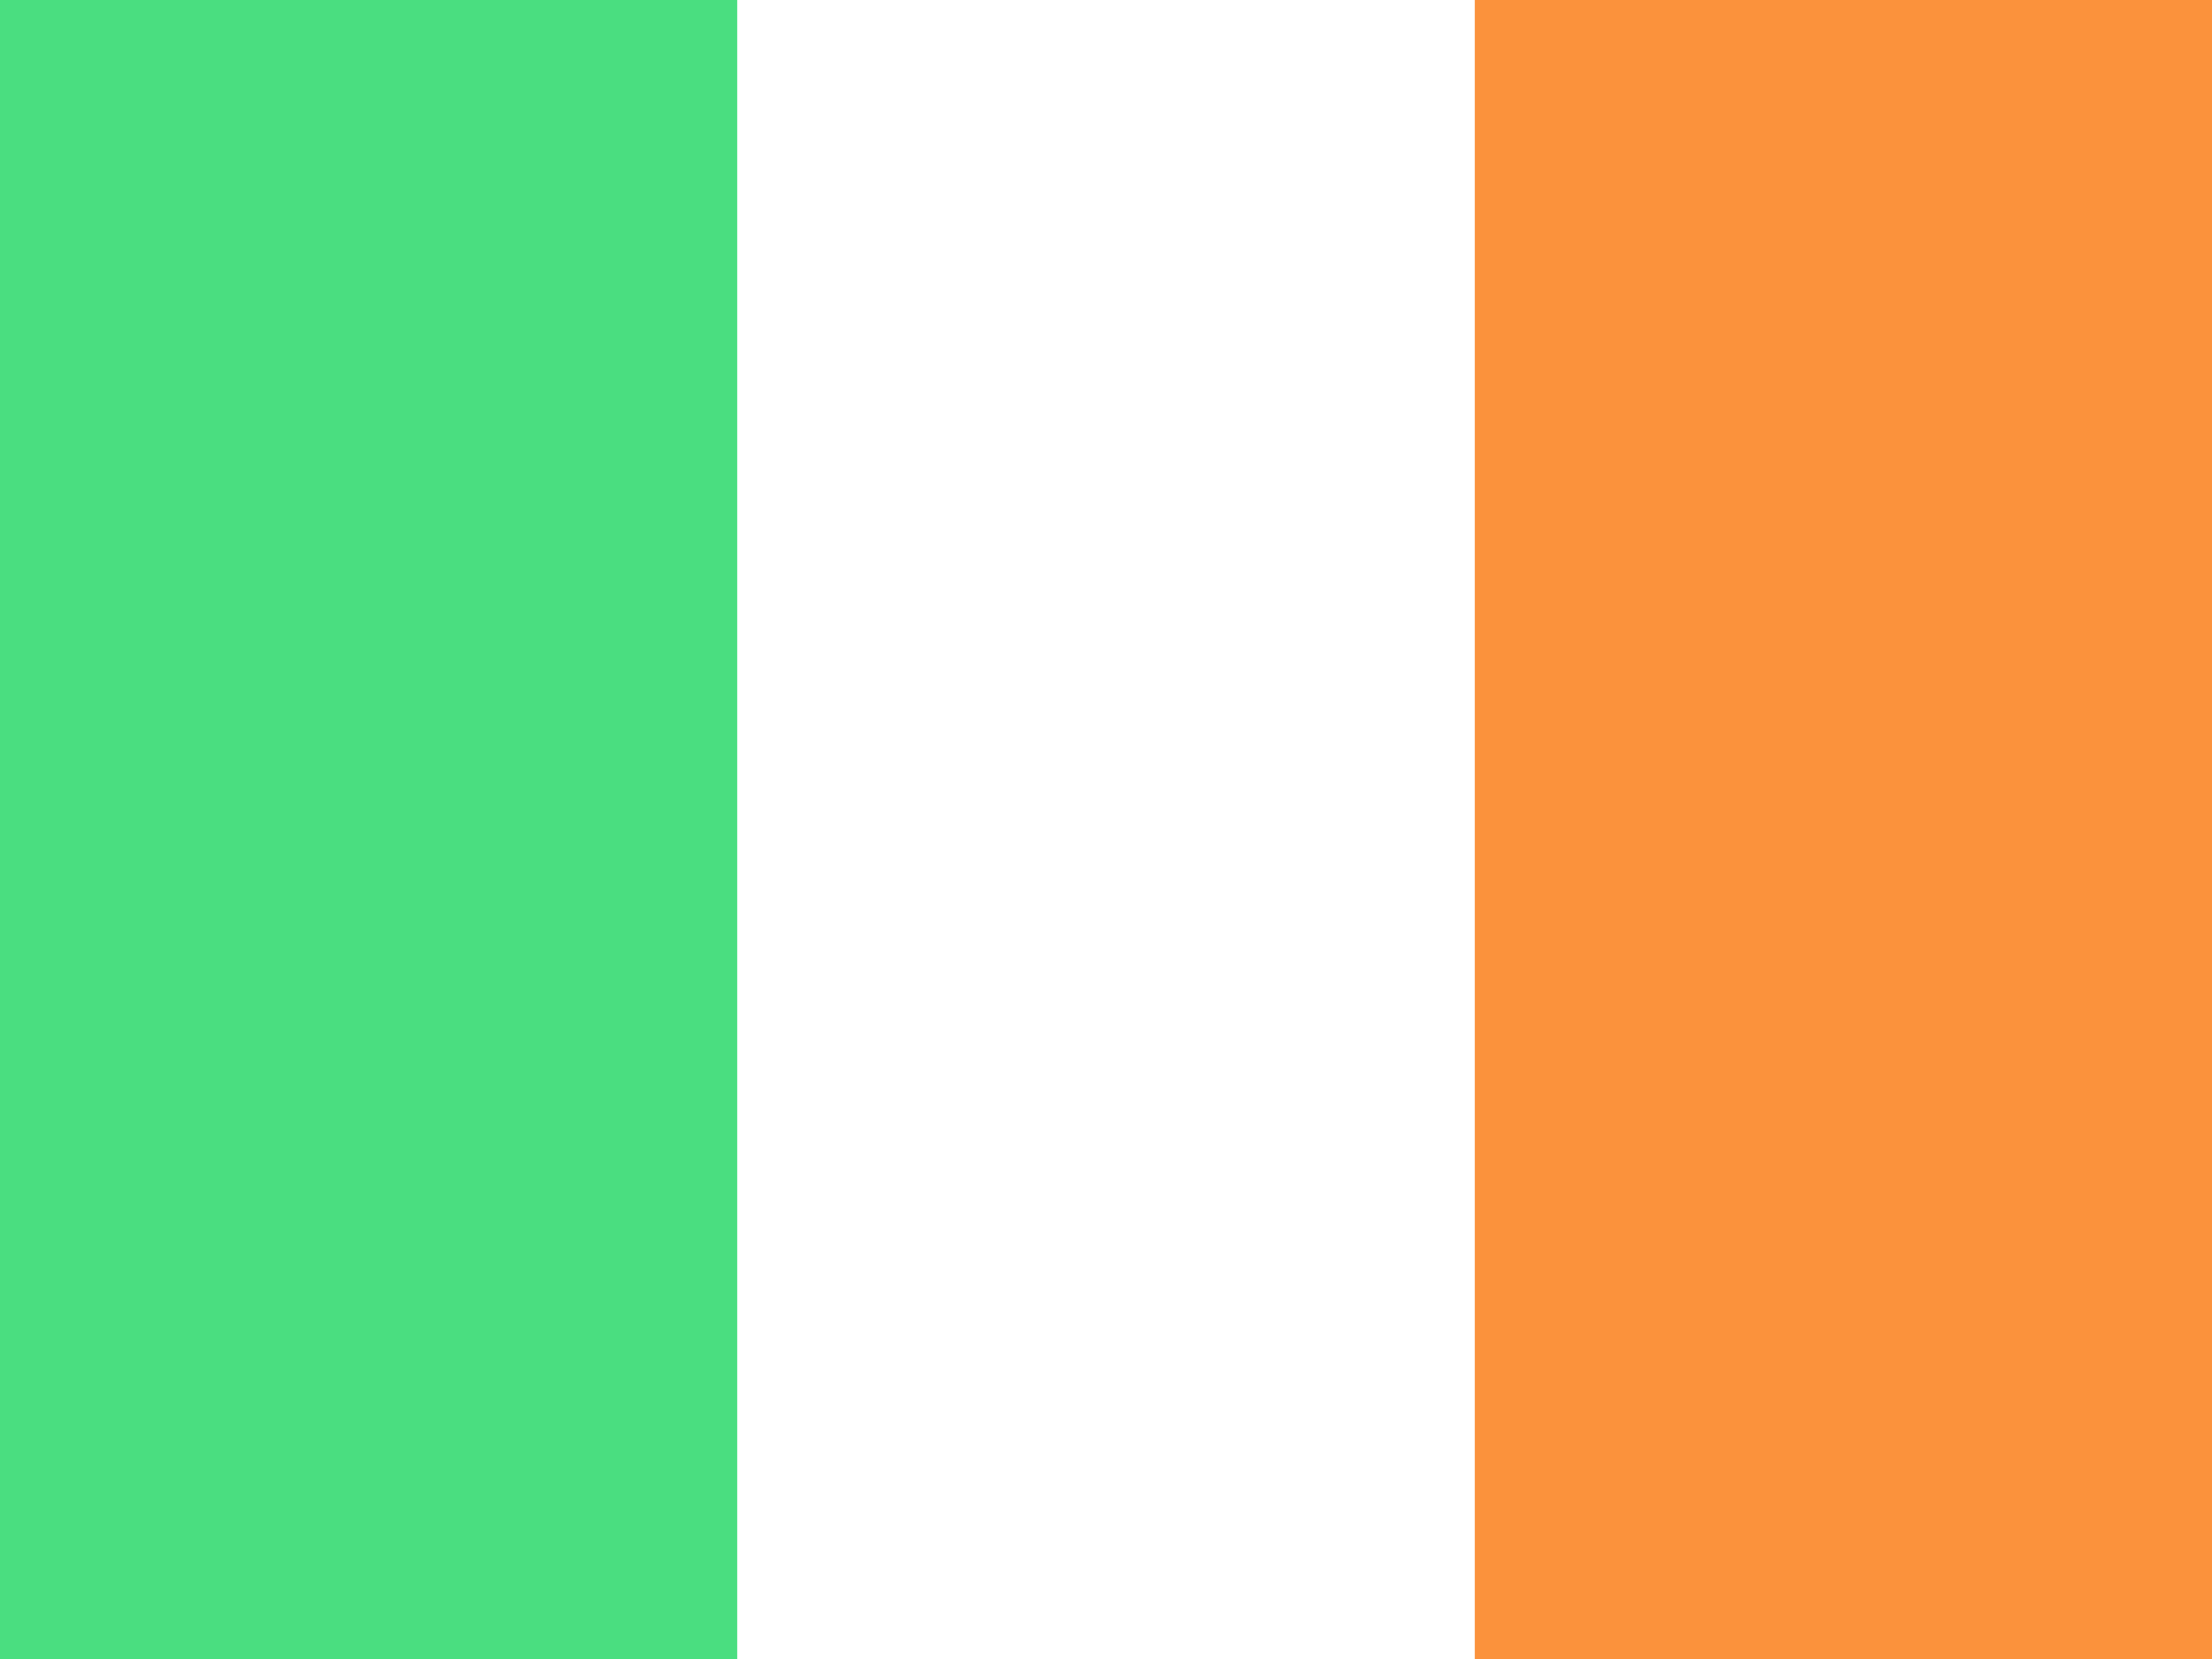 <svg xmlns="http://www.w3.org/2000/svg" id="flag-icons-ie" viewBox="0 0 640 480">
  <g fill-rule="evenodd" stroke-width="1pt">
    <path fill="#fff" d="M0 0h640v480H0z"/>
    <path fill="#4ade80" d="M0 0h213.3v480H0z"/>
    <path fill="#fb923c" d="M426.7 0H640v480H426.7z"/>
  </g>
</svg>